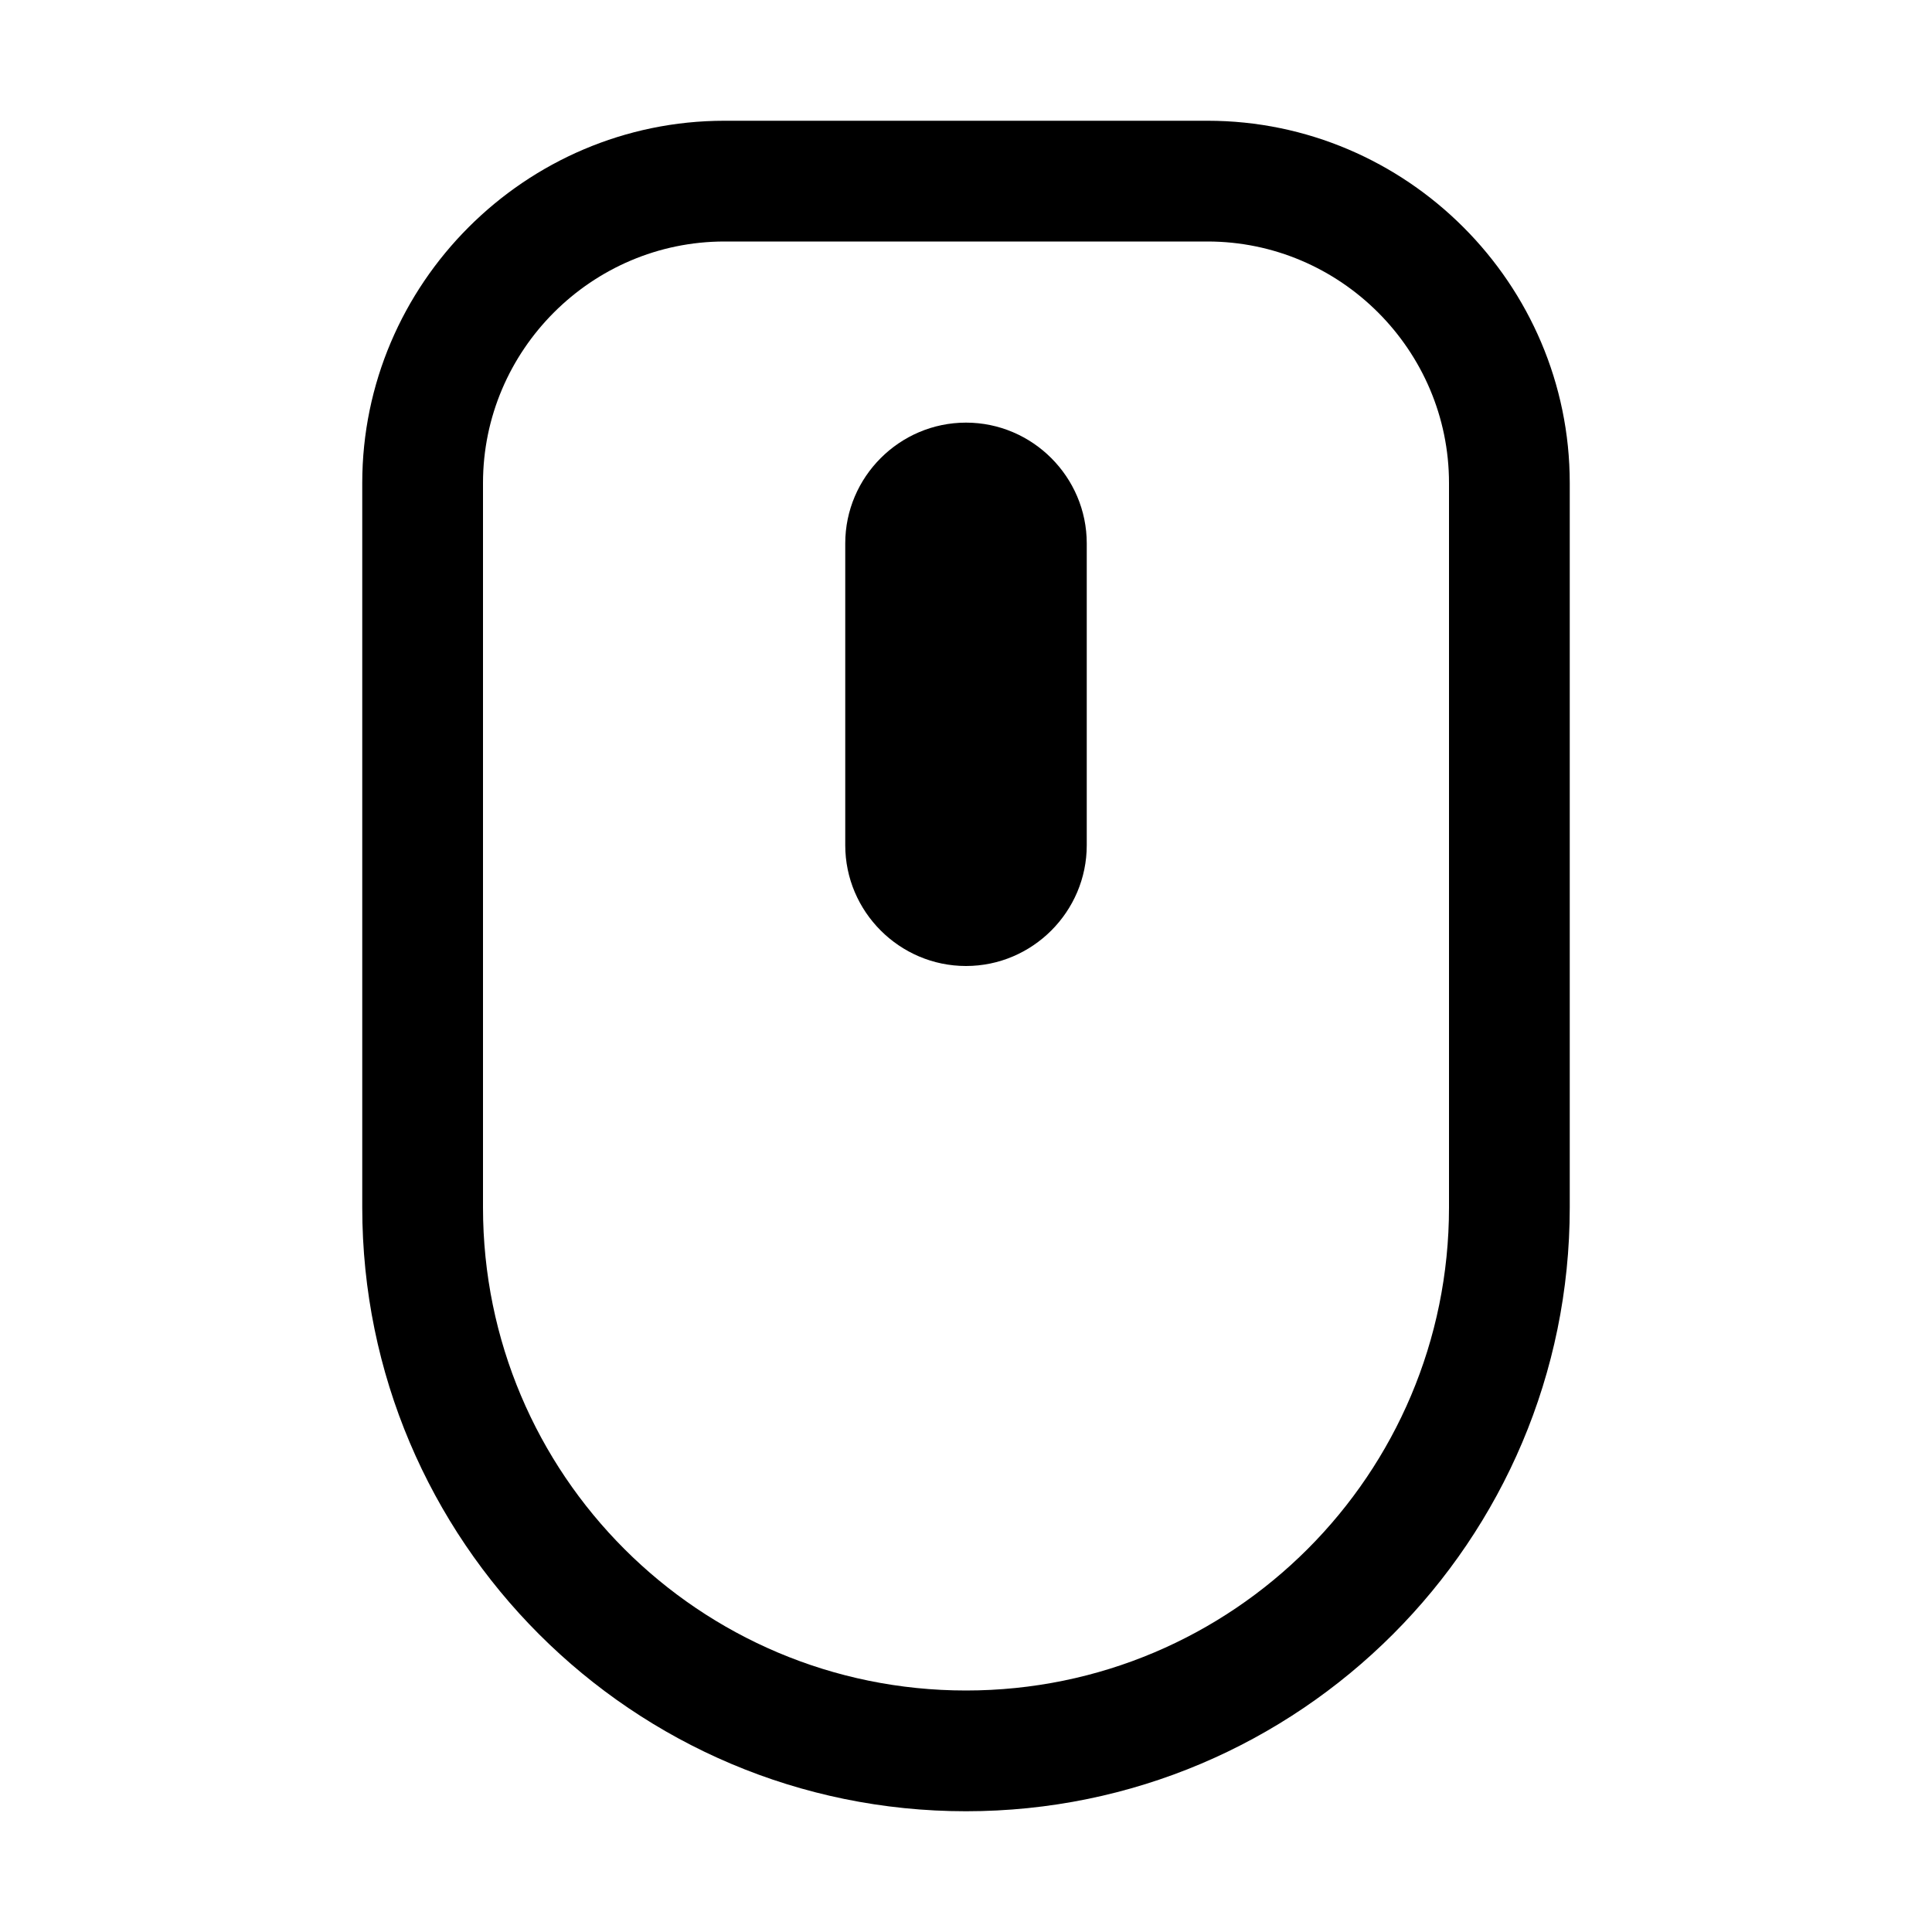 <svg xmlns="http://www.w3.org/2000/svg" viewBox="0 0 16 16"><path d="M9,7c0,0.55-0.45,1-1,1l0,0C7.45,8,7,7.55,7,7V4.5c0-0.55,0.45-1,1-1l0,0c0.55,0,1,0.45,1,1V7z" class="bright"/><path d="M10,2c1.1,0,2,0.9,2,2v6c0,2.21-1.79,4-4,4s-4-1.79-4-4V4c0-1.1,0.9-2,2-2H10 M10,1H6C4.35,1,3,2.35,3,4v6c0,2.76,2.24,5,5,5s5-2.24,5-5V4C13,2.35,11.65,1,10,1L10,1z" class="dim"/></svg>